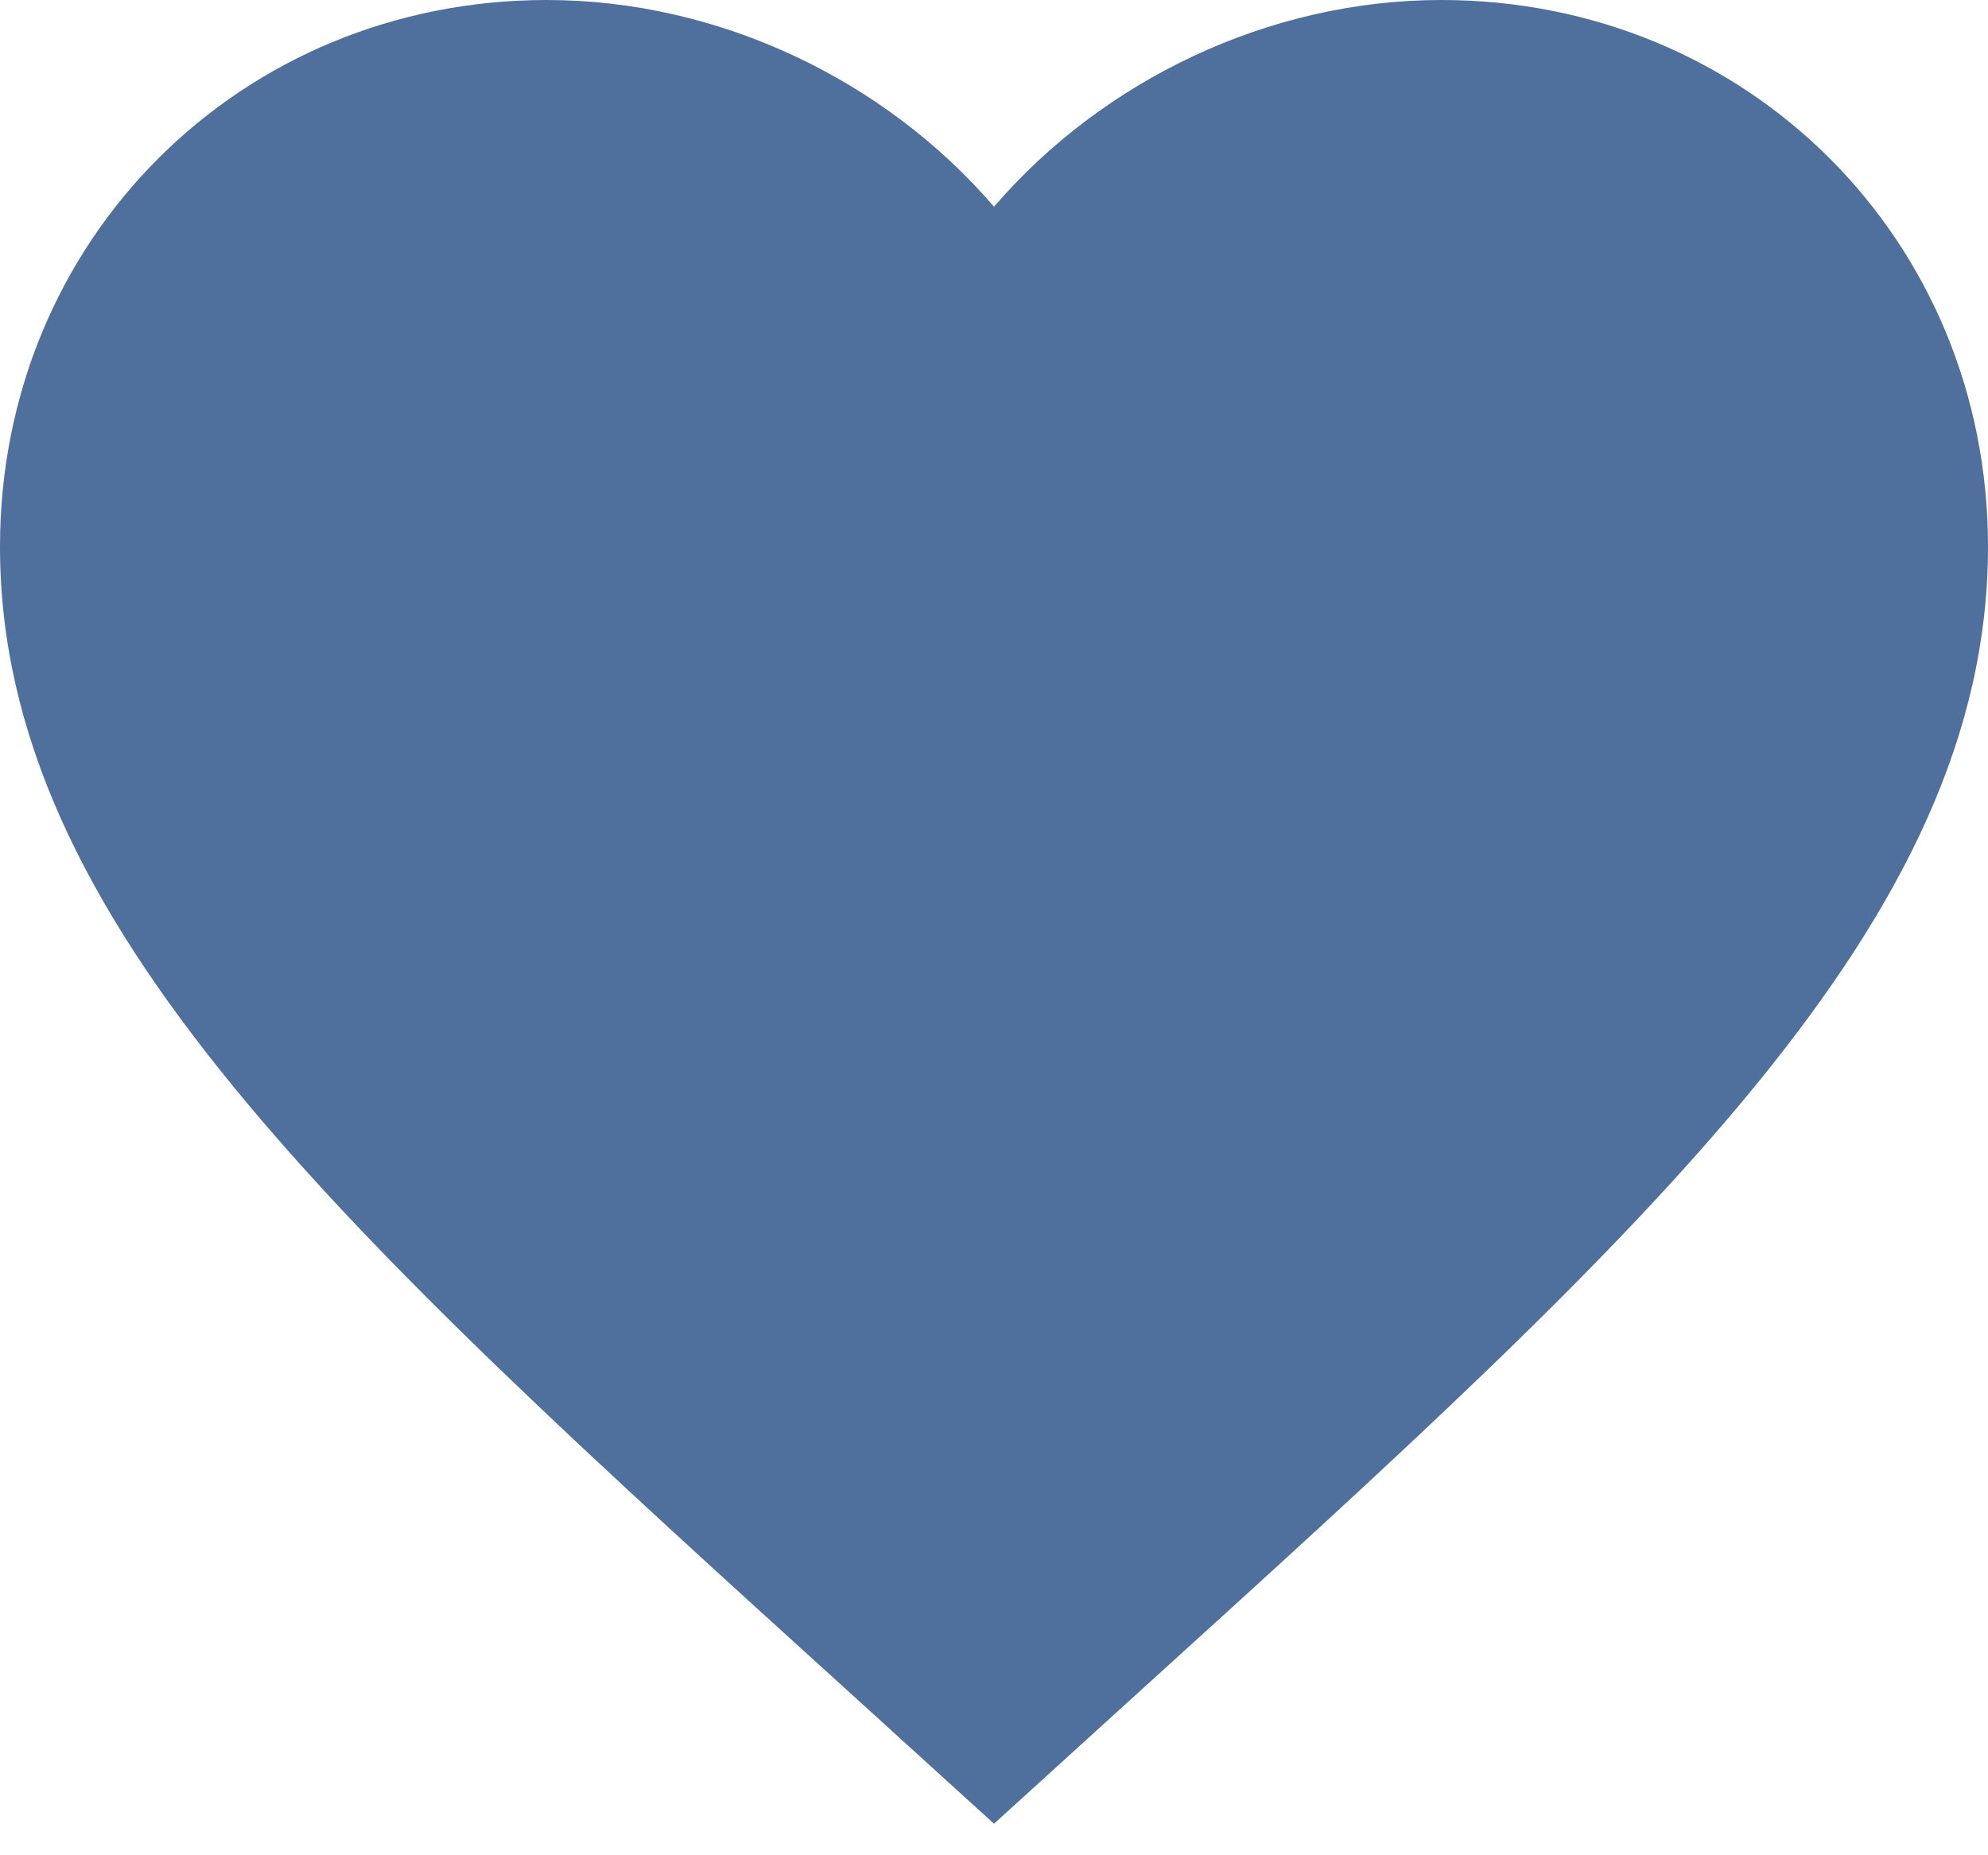 <svg width="15" height="14" viewBox="0 0 15 14" fill="none" xmlns="http://www.w3.org/2000/svg">
<path d="M7.5 13.762L6.412 12.773C2.55 9.27 0 6.952 0 4.125C0 1.808 1.815 0 4.125 0C5.43 0 6.683 0.608 7.5 1.56C8.318 0.608 9.57 0 10.875 0C13.185 0 15 1.808 15 4.125C15 6.952 12.45 9.27 8.588 12.773L7.5 13.762Z" fill="#4F709C"/>
</svg>
